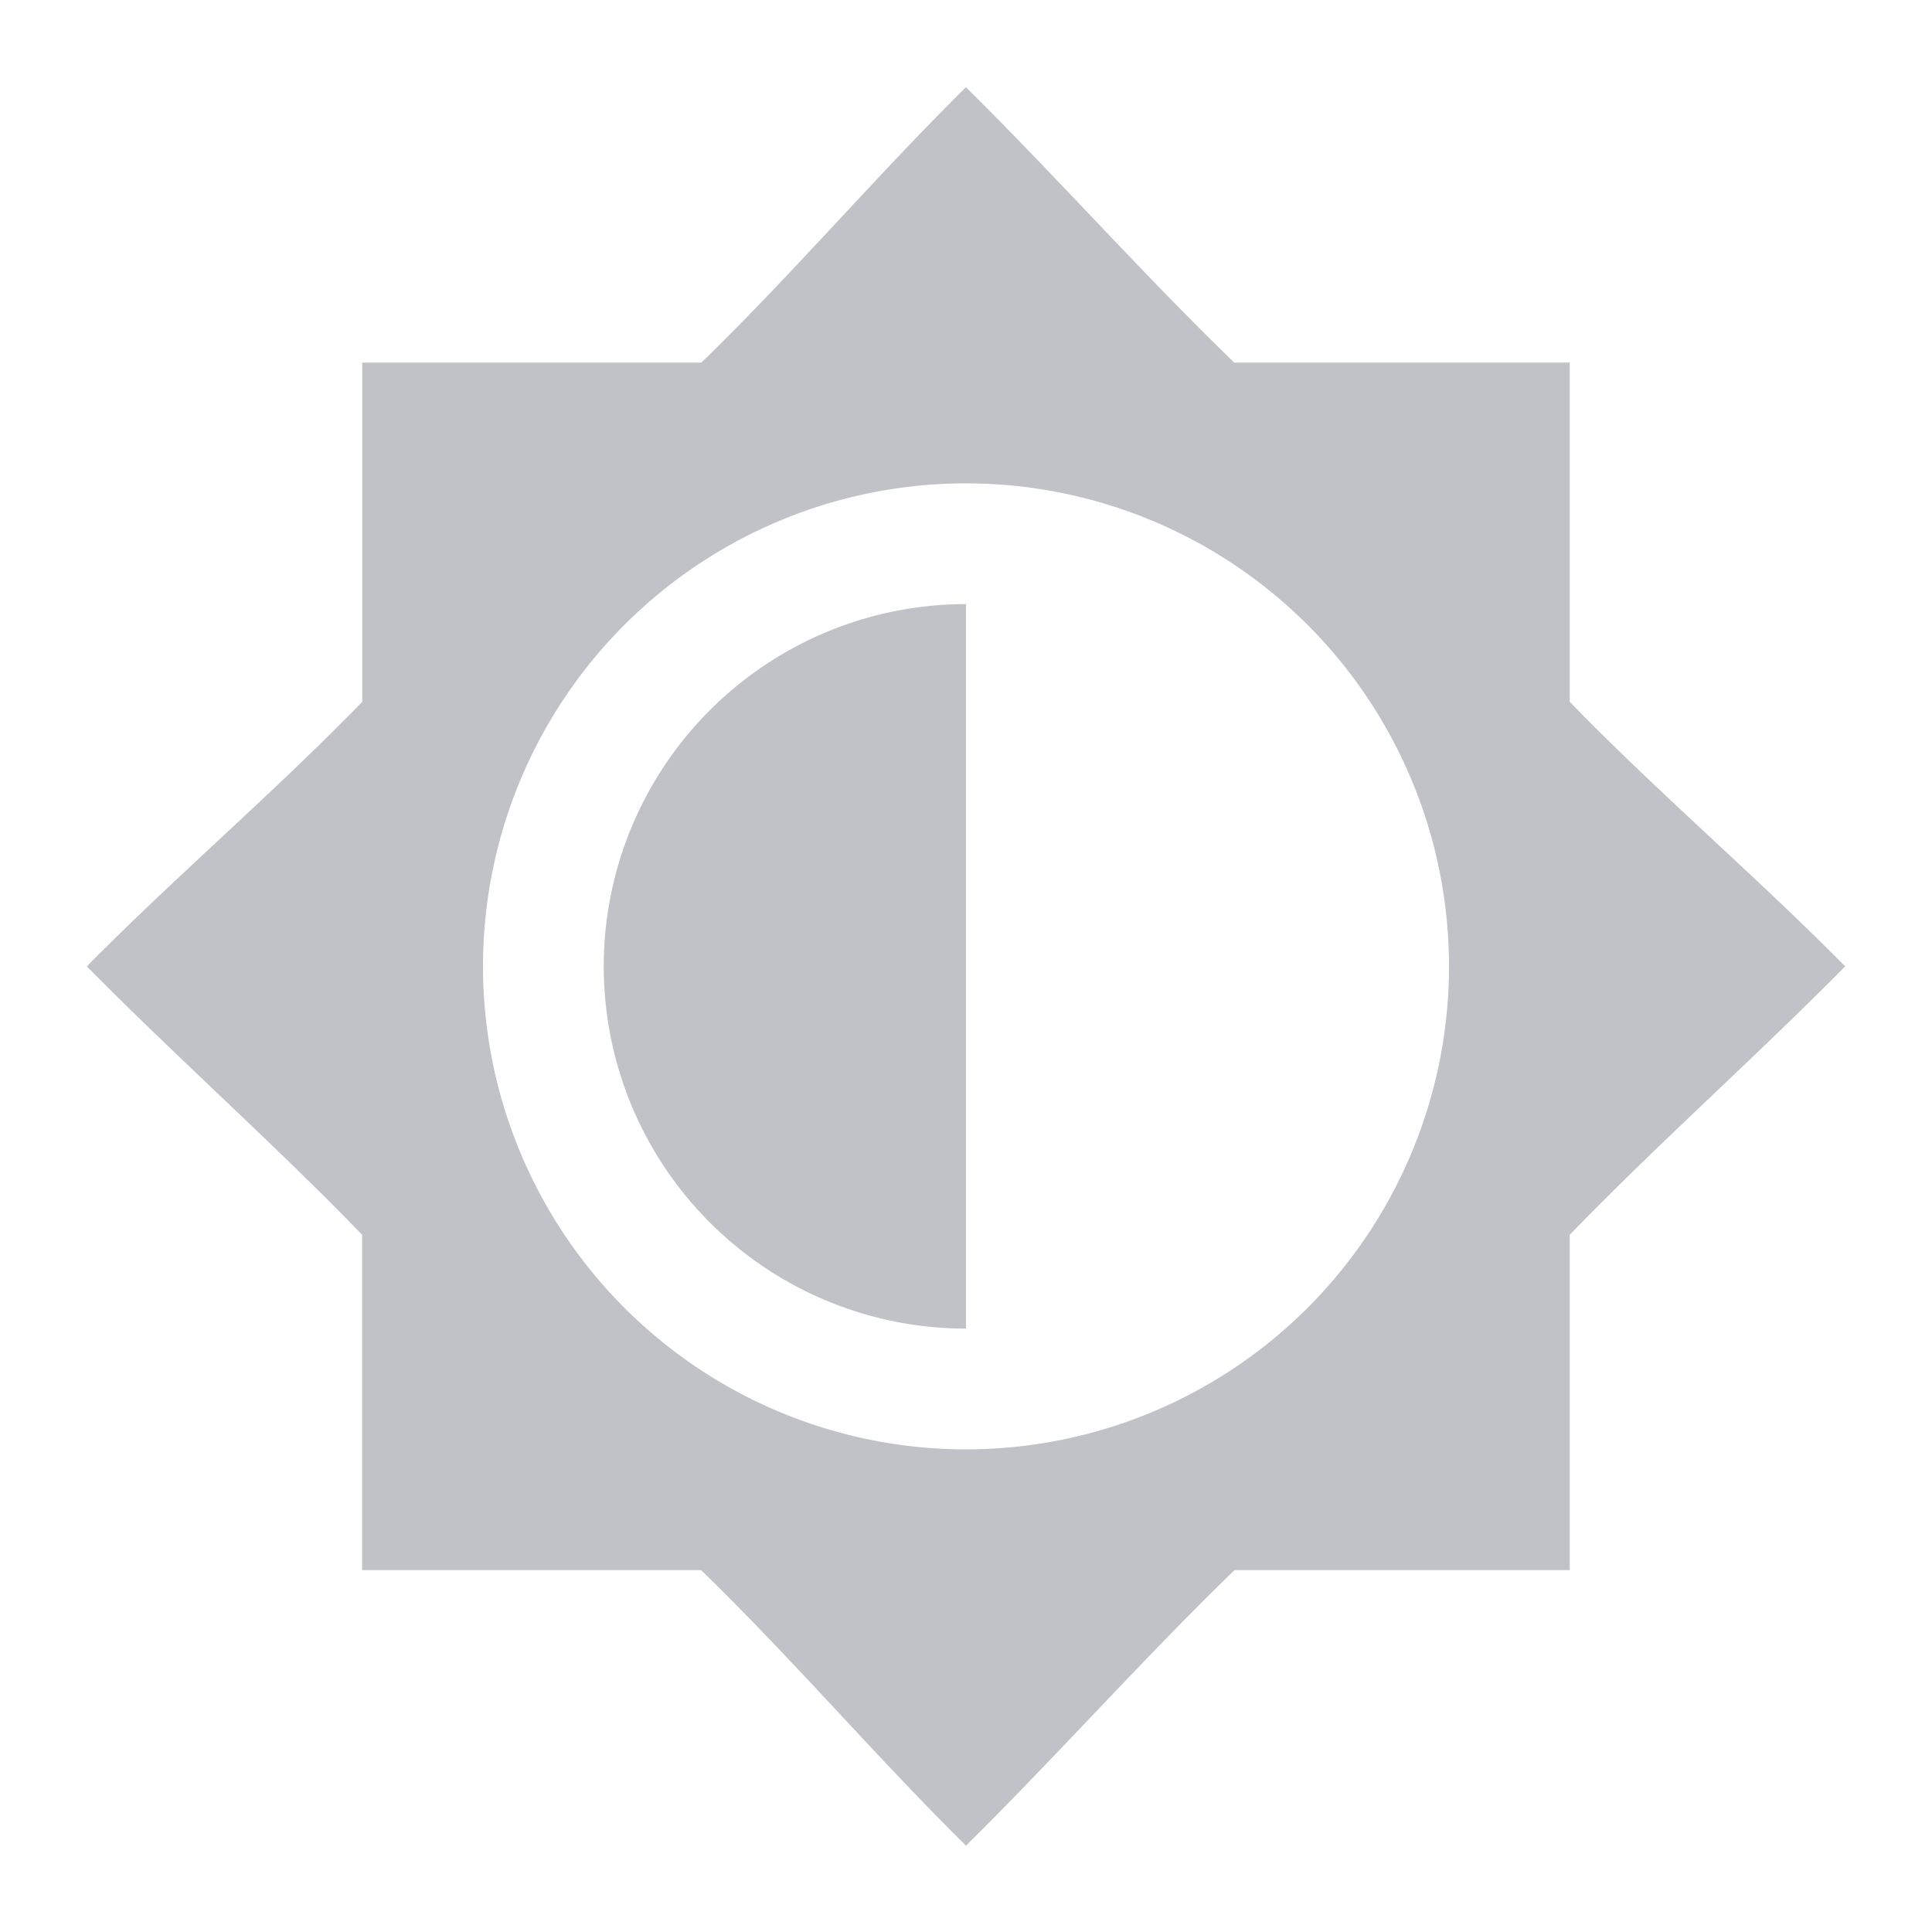 <svg xmlns="http://www.w3.org/2000/svg" width="16" height="16">
    <g fill="#4c5263">
        <path d="M8 .722c-.738.728-1.445 1.557-2.192 2.281H3v2.809c-.725.747-1.553 1.453-2.281 2.191.728.739 1.556 1.474 2.28 2.223v2.777h2.807c.748.725 1.455 1.553 2.194 2.282.739-.73 1.475-1.557 2.224-2.282H13v-2.777c.725-.75 1.552-1.484 2.281-2.223-.728-.738-1.557-1.444-2.281-2.191V3.003h-2.778C9.473 2.28 8.738 1.451 8 .723zm0 3.281a4 4 0 110 8 4 4 0 010-8z" opacity=".35"/>
        <path d="M8 5.003a3 3 0 000 6z" opacity=".35"/>
    </g>
</svg>
